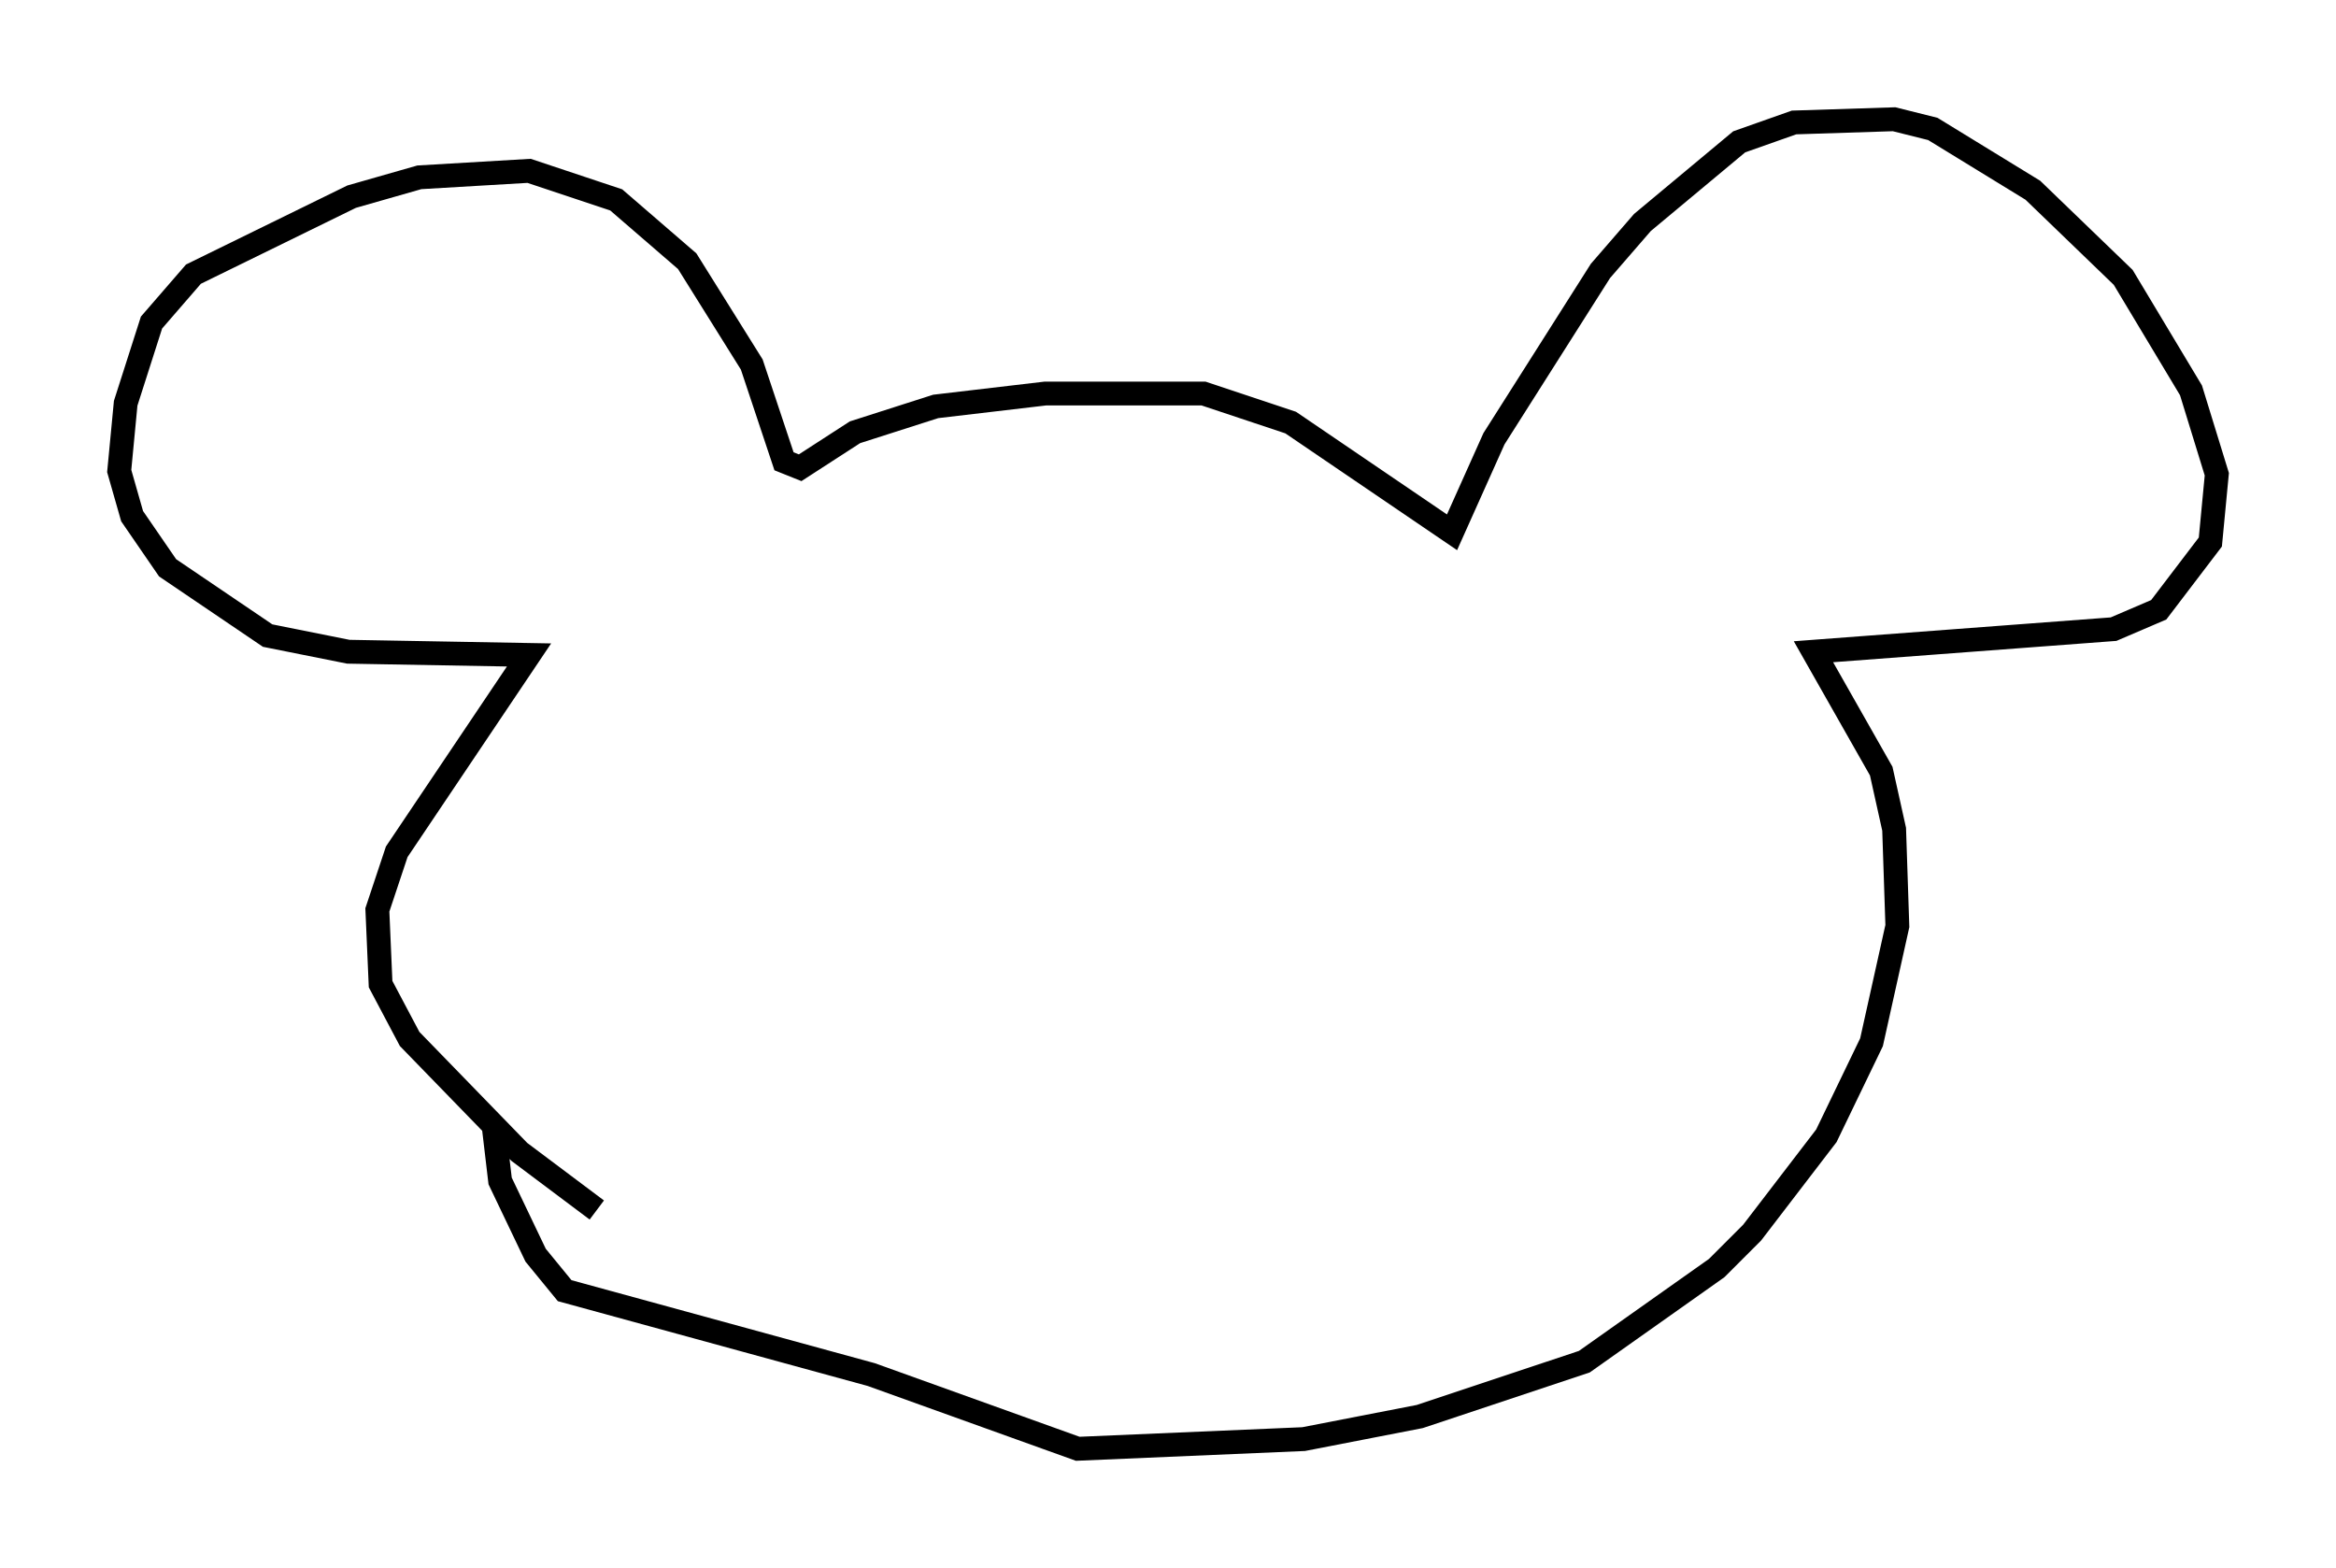 <?xml version="1.0" encoding="utf-8" ?>
<svg baseProfile="full" height="65.75" version="1.1" width="97.956" xmlns="http://www.w3.org/2000/svg" xmlns:ev="http://www.w3.org/2001/xml-events" xmlns:xlink="http://www.w3.org/1999/xlink"><defs /><rect fill="white" height="65.75" width="97.956" x="0" y="0" /><path d="M27.868, 52.225 m-2.842, -1.488 l-3.248, -2.436 -4.601, -4.736 l-1.218, -2.3 -0.135, -3.112 l0.812, -2.436 5.548, -8.254 l-7.578, -0.135 -3.383, -0.677 l-4.195, -2.842 -1.488, -2.165 l-0.541, -1.894 0.271, -2.842 l1.083, -3.383 1.759, -2.03 l6.631, -3.248 2.842, -0.812 l4.601, -0.271 3.654, 1.218 l2.977, 2.571 2.706, 4.33 l1.353, 4.059 0.677, 0.271 l2.3, -1.488 3.383, -1.083 l4.601, -0.541 6.631, 0.0 l3.654, 1.218 6.766, 4.601 l1.759, -3.924 4.465, -7.036 l1.759, -2.03 4.059, -3.383 l2.3, -0.812 4.195, -0.135 l1.624, 0.406 4.195, 2.571 l3.789, 3.654 2.842, 4.736 l1.083, 3.518 -0.271, 2.842 l-2.165, 2.842 -1.894, 0.812 l-12.584, 0.947 2.842, 5.007 l0.541, 2.436 0.135, 4.059 l-1.083, 4.871 -1.894, 3.924 l-3.112, 4.059 -1.488, 1.488 l-5.548, 3.924 -6.901, 2.3 l-4.871, 0.947 -9.472, 0.406 l-8.66, -3.112 -12.855, -3.518 l-1.218, -1.488 -1.488, -3.112 l-0.271, -2.3 " fill="none" stroke="black" stroke-width="1" /></svg>